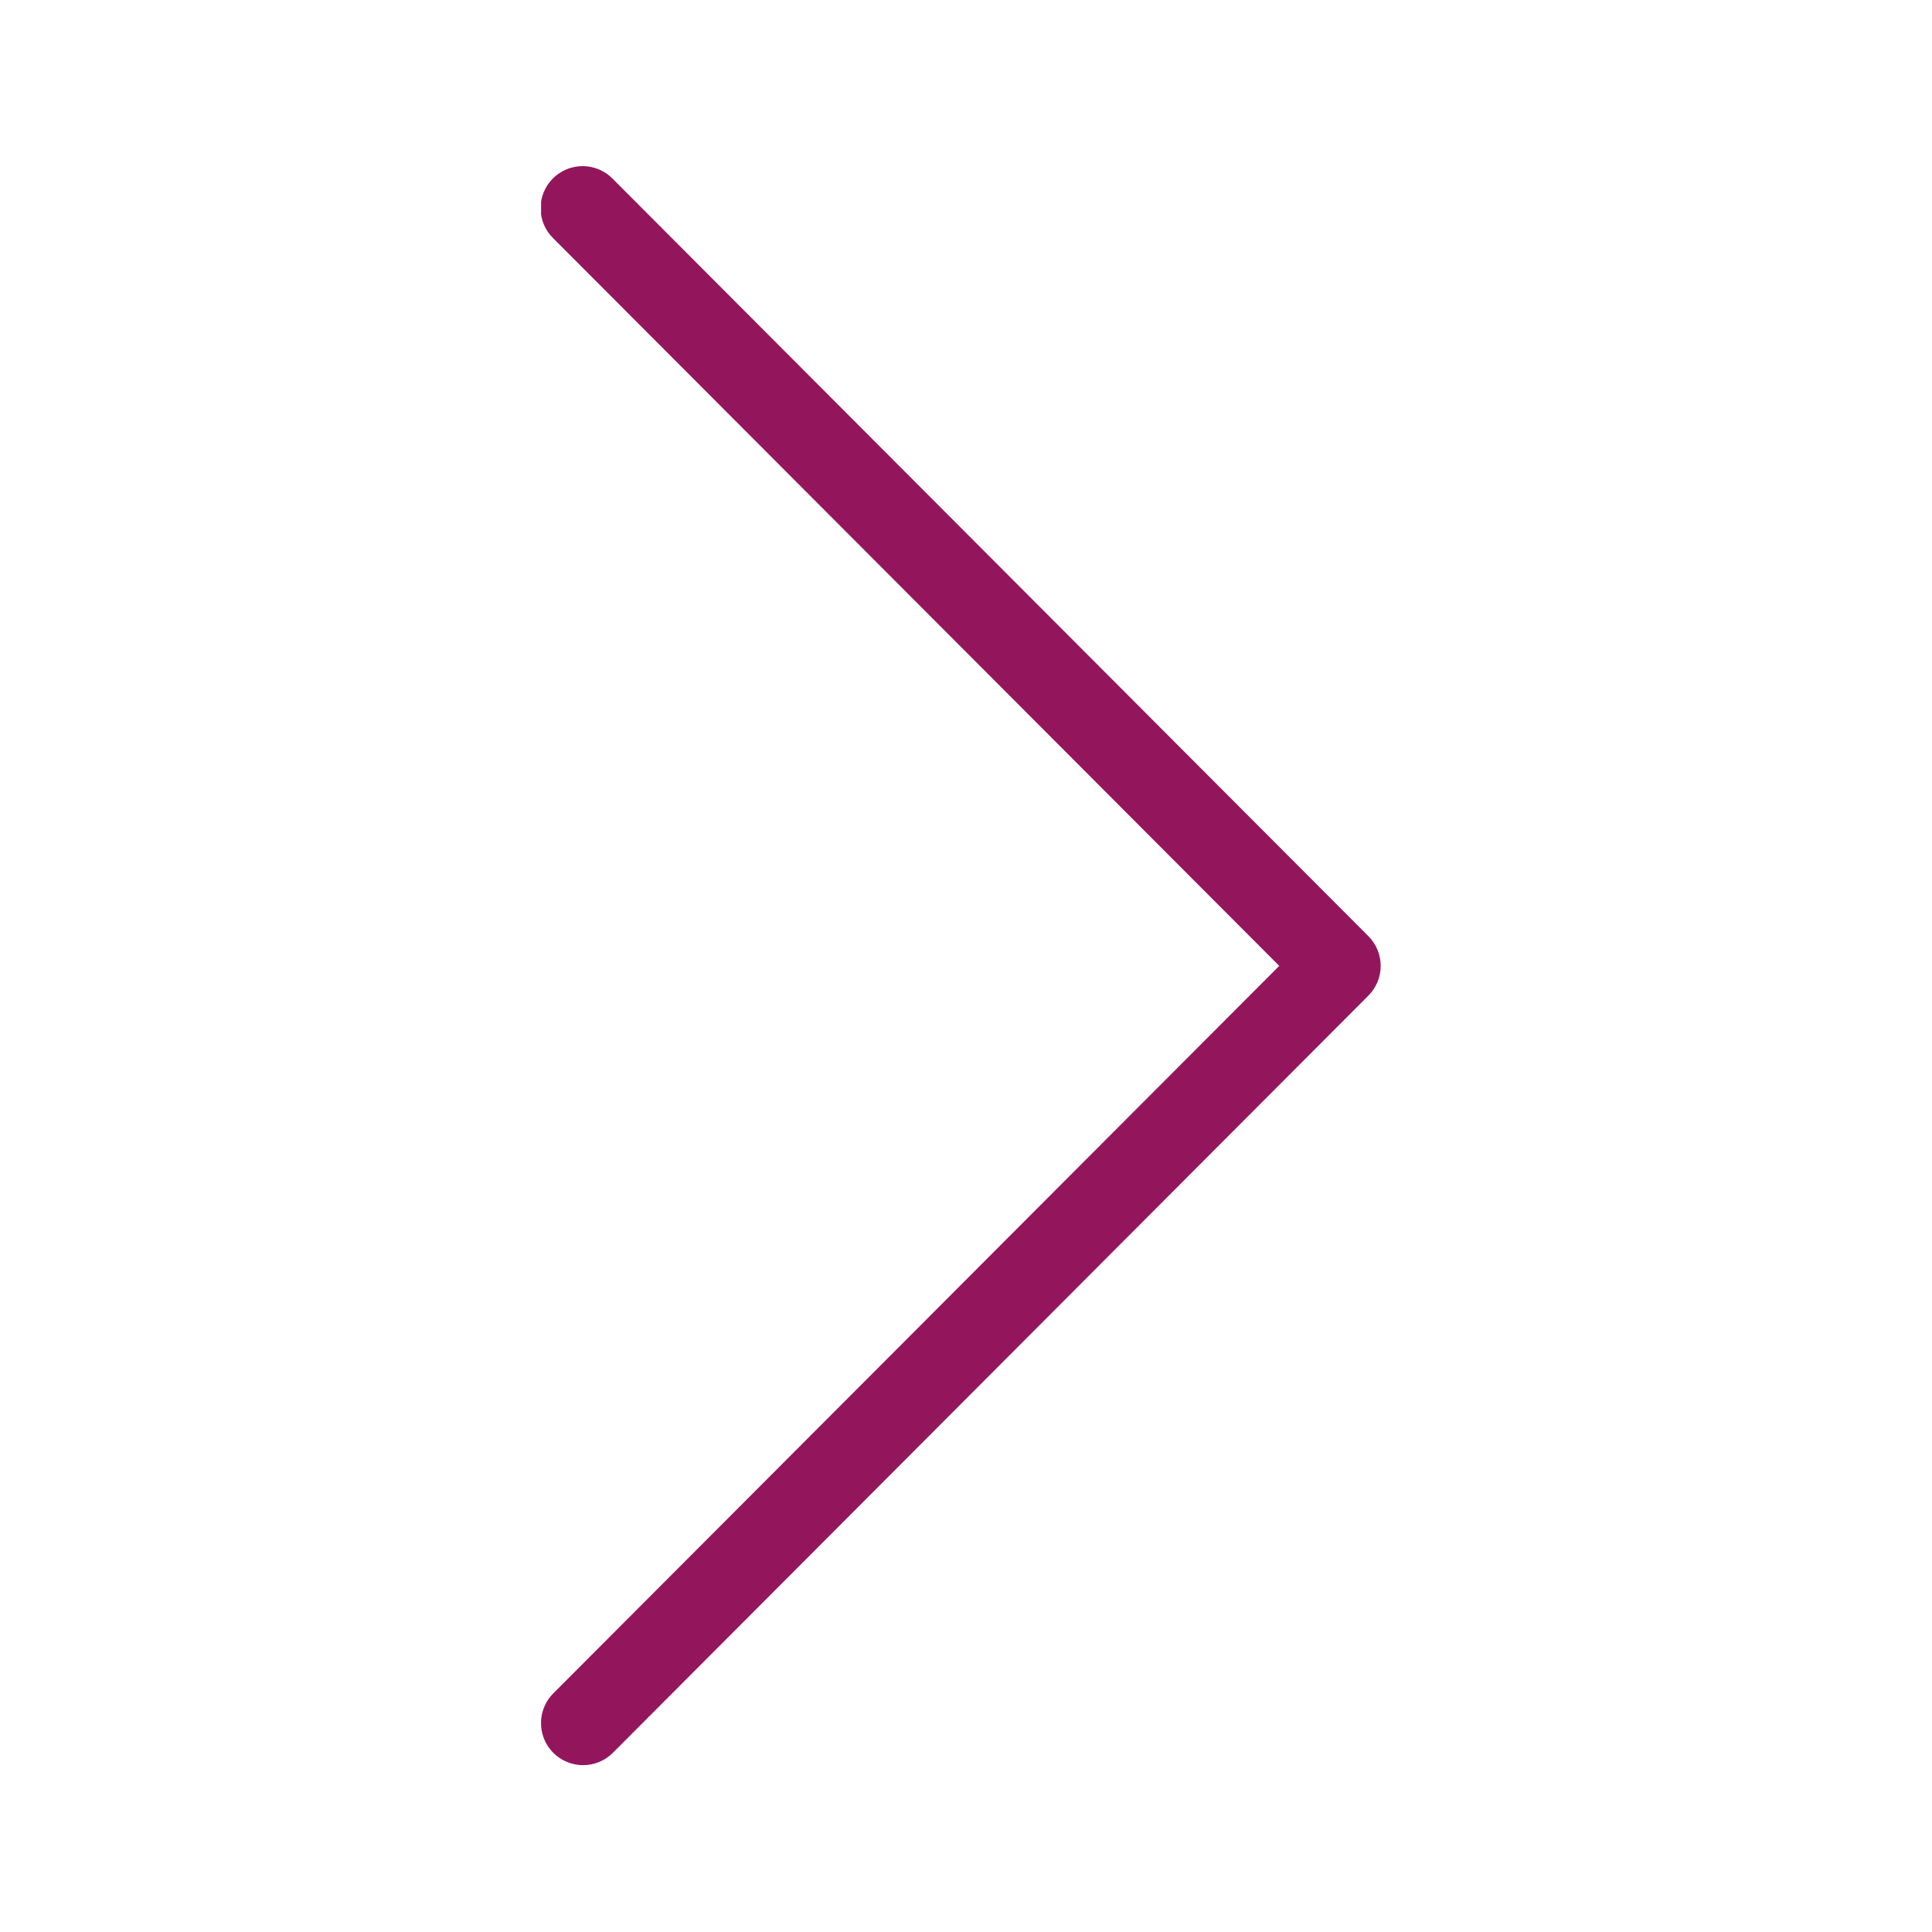 <svg xmlns="http://www.w3.org/2000/svg" xmlns:xlink="http://www.w3.org/1999/xlink" width="1080" zoomAndPan="magnify" viewBox="0 0 810 810" height="1080" preserveAspectRatio="xMidYMid meet" version="1.0"><defs><clipPath id="id1"><path d="M 226.848 69 L 579 69 L 579 741 L 226.848 741 Z M 226.848 69 " clip-rule="nonzero"/></clipPath></defs><rect x="-81" width="972" fill="#ffffff" y="-81" height="972" fill-opacity="1"/><rect x="-81" width="972" fill="#ffffff" y="-81" height="972" fill-opacity="1"/><rect x="-81" width="972" fill="#ffffff" y="-81" height="972" fill-opacity="1"/><rect x="-81" width="972" fill="#ffffff" y="-81" height="972" fill-opacity="1"/><g clip-path="url(#id1)"><path fill="#93165d" d="M 244.484 740.047 C 243.613 740.047 242.75 739.984 241.891 739.859 C 241.031 739.73 240.188 739.543 239.355 739.293 C 238.523 739.043 237.715 738.73 236.93 738.359 C 236.145 737.992 235.391 737.566 234.668 737.082 C 233.945 736.602 233.262 736.07 232.617 735.484 C 231.977 734.902 231.379 734.277 230.824 733.605 C 230.273 732.934 229.777 732.227 229.328 731.484 C 228.883 730.738 228.492 729.965 228.16 729.164 C 227.828 728.359 227.555 727.539 227.344 726.695 C 227.133 725.852 226.984 725 226.902 724.137 C 226.816 723.27 226.793 722.406 226.836 721.539 C 226.879 720.672 226.988 719.812 227.156 718.961 C 227.324 718.109 227.559 717.273 227.852 716.457 C 228.145 715.637 228.496 714.848 228.906 714.082 C 229.316 713.316 229.781 712.586 230.297 711.887 C 230.816 711.191 231.383 710.535 231.996 709.922 L 536.328 404.953 L 231.996 99.953 C 231.578 99.547 231.18 99.121 230.801 98.676 C 230.426 98.227 230.07 97.766 229.738 97.285 C 229.41 96.801 229.102 96.305 228.82 95.793 C 228.539 95.285 228.281 94.758 228.055 94.223 C 227.824 93.684 227.621 93.137 227.445 92.582 C 227.27 92.023 227.121 91.461 227.004 90.887 C 226.883 90.316 226.793 89.742 226.73 89.16 C 226.668 88.578 226.637 87.996 226.633 87.414 C 226.629 86.828 226.652 86.246 226.707 85.664 C 226.762 85.082 226.844 84.504 226.953 83.934 C 227.062 83.359 227.203 82.793 227.371 82.234 C 227.539 81.672 227.734 81.125 227.953 80.582 C 228.176 80.043 228.426 79.516 228.699 79 C 228.973 78.484 229.273 77.984 229.598 77.496 C 229.922 77.012 230.27 76.543 230.637 76.094 C 231.008 75.641 231.402 75.207 231.816 74.797 C 232.227 74.383 232.66 73.992 233.113 73.625 C 233.566 73.254 234.035 72.91 234.523 72.586 C 235.008 72.262 235.512 71.965 236.027 71.691 C 236.543 71.418 237.07 71.172 237.613 70.953 C 238.152 70.73 238.703 70.539 239.262 70.375 C 239.824 70.207 240.391 70.07 240.965 69.961 C 241.539 69.852 242.117 69.77 242.695 69.719 C 243.277 69.668 243.863 69.645 244.445 69.648 C 245.031 69.656 245.613 69.691 246.191 69.754 C 246.773 69.816 247.348 69.91 247.918 70.031 C 248.492 70.152 249.055 70.301 249.613 70.477 C 250.168 70.656 250.715 70.859 251.25 71.09 C 251.785 71.32 252.309 71.578 252.82 71.863 C 253.332 72.145 253.828 72.453 254.309 72.785 C 254.789 73.117 255.25 73.473 255.695 73.852 C 256.141 74.23 256.566 74.629 256.969 75.051 L 573.715 392.504 C 574.121 392.91 574.508 393.34 574.871 393.785 C 575.238 394.23 575.582 394.695 575.898 395.176 C 576.219 395.652 576.516 396.148 576.785 396.656 C 577.059 397.164 577.305 397.688 577.523 398.219 C 577.742 398.75 577.938 399.293 578.105 399.844 C 578.27 400.398 578.41 400.957 578.523 401.52 C 578.637 402.086 578.719 402.656 578.777 403.23 C 578.832 403.805 578.859 404.379 578.859 404.953 C 578.859 405.531 578.832 406.105 578.777 406.68 C 578.719 407.254 578.637 407.824 578.523 408.391 C 578.41 408.953 578.27 409.512 578.105 410.066 C 577.938 410.617 577.742 411.16 577.523 411.691 C 577.305 412.223 577.059 412.746 576.785 413.254 C 576.516 413.762 576.219 414.258 575.898 414.734 C 575.582 415.215 575.238 415.68 574.871 416.125 C 574.508 416.57 574.121 416.996 573.715 417.406 L 256.969 734.859 C 255.316 736.52 253.406 737.801 251.242 738.699 C 249.078 739.598 246.824 740.047 244.484 740.047 Z M 244.484 740.047 " fill-opacity="1" fill-rule="nonzero"/></g></svg>